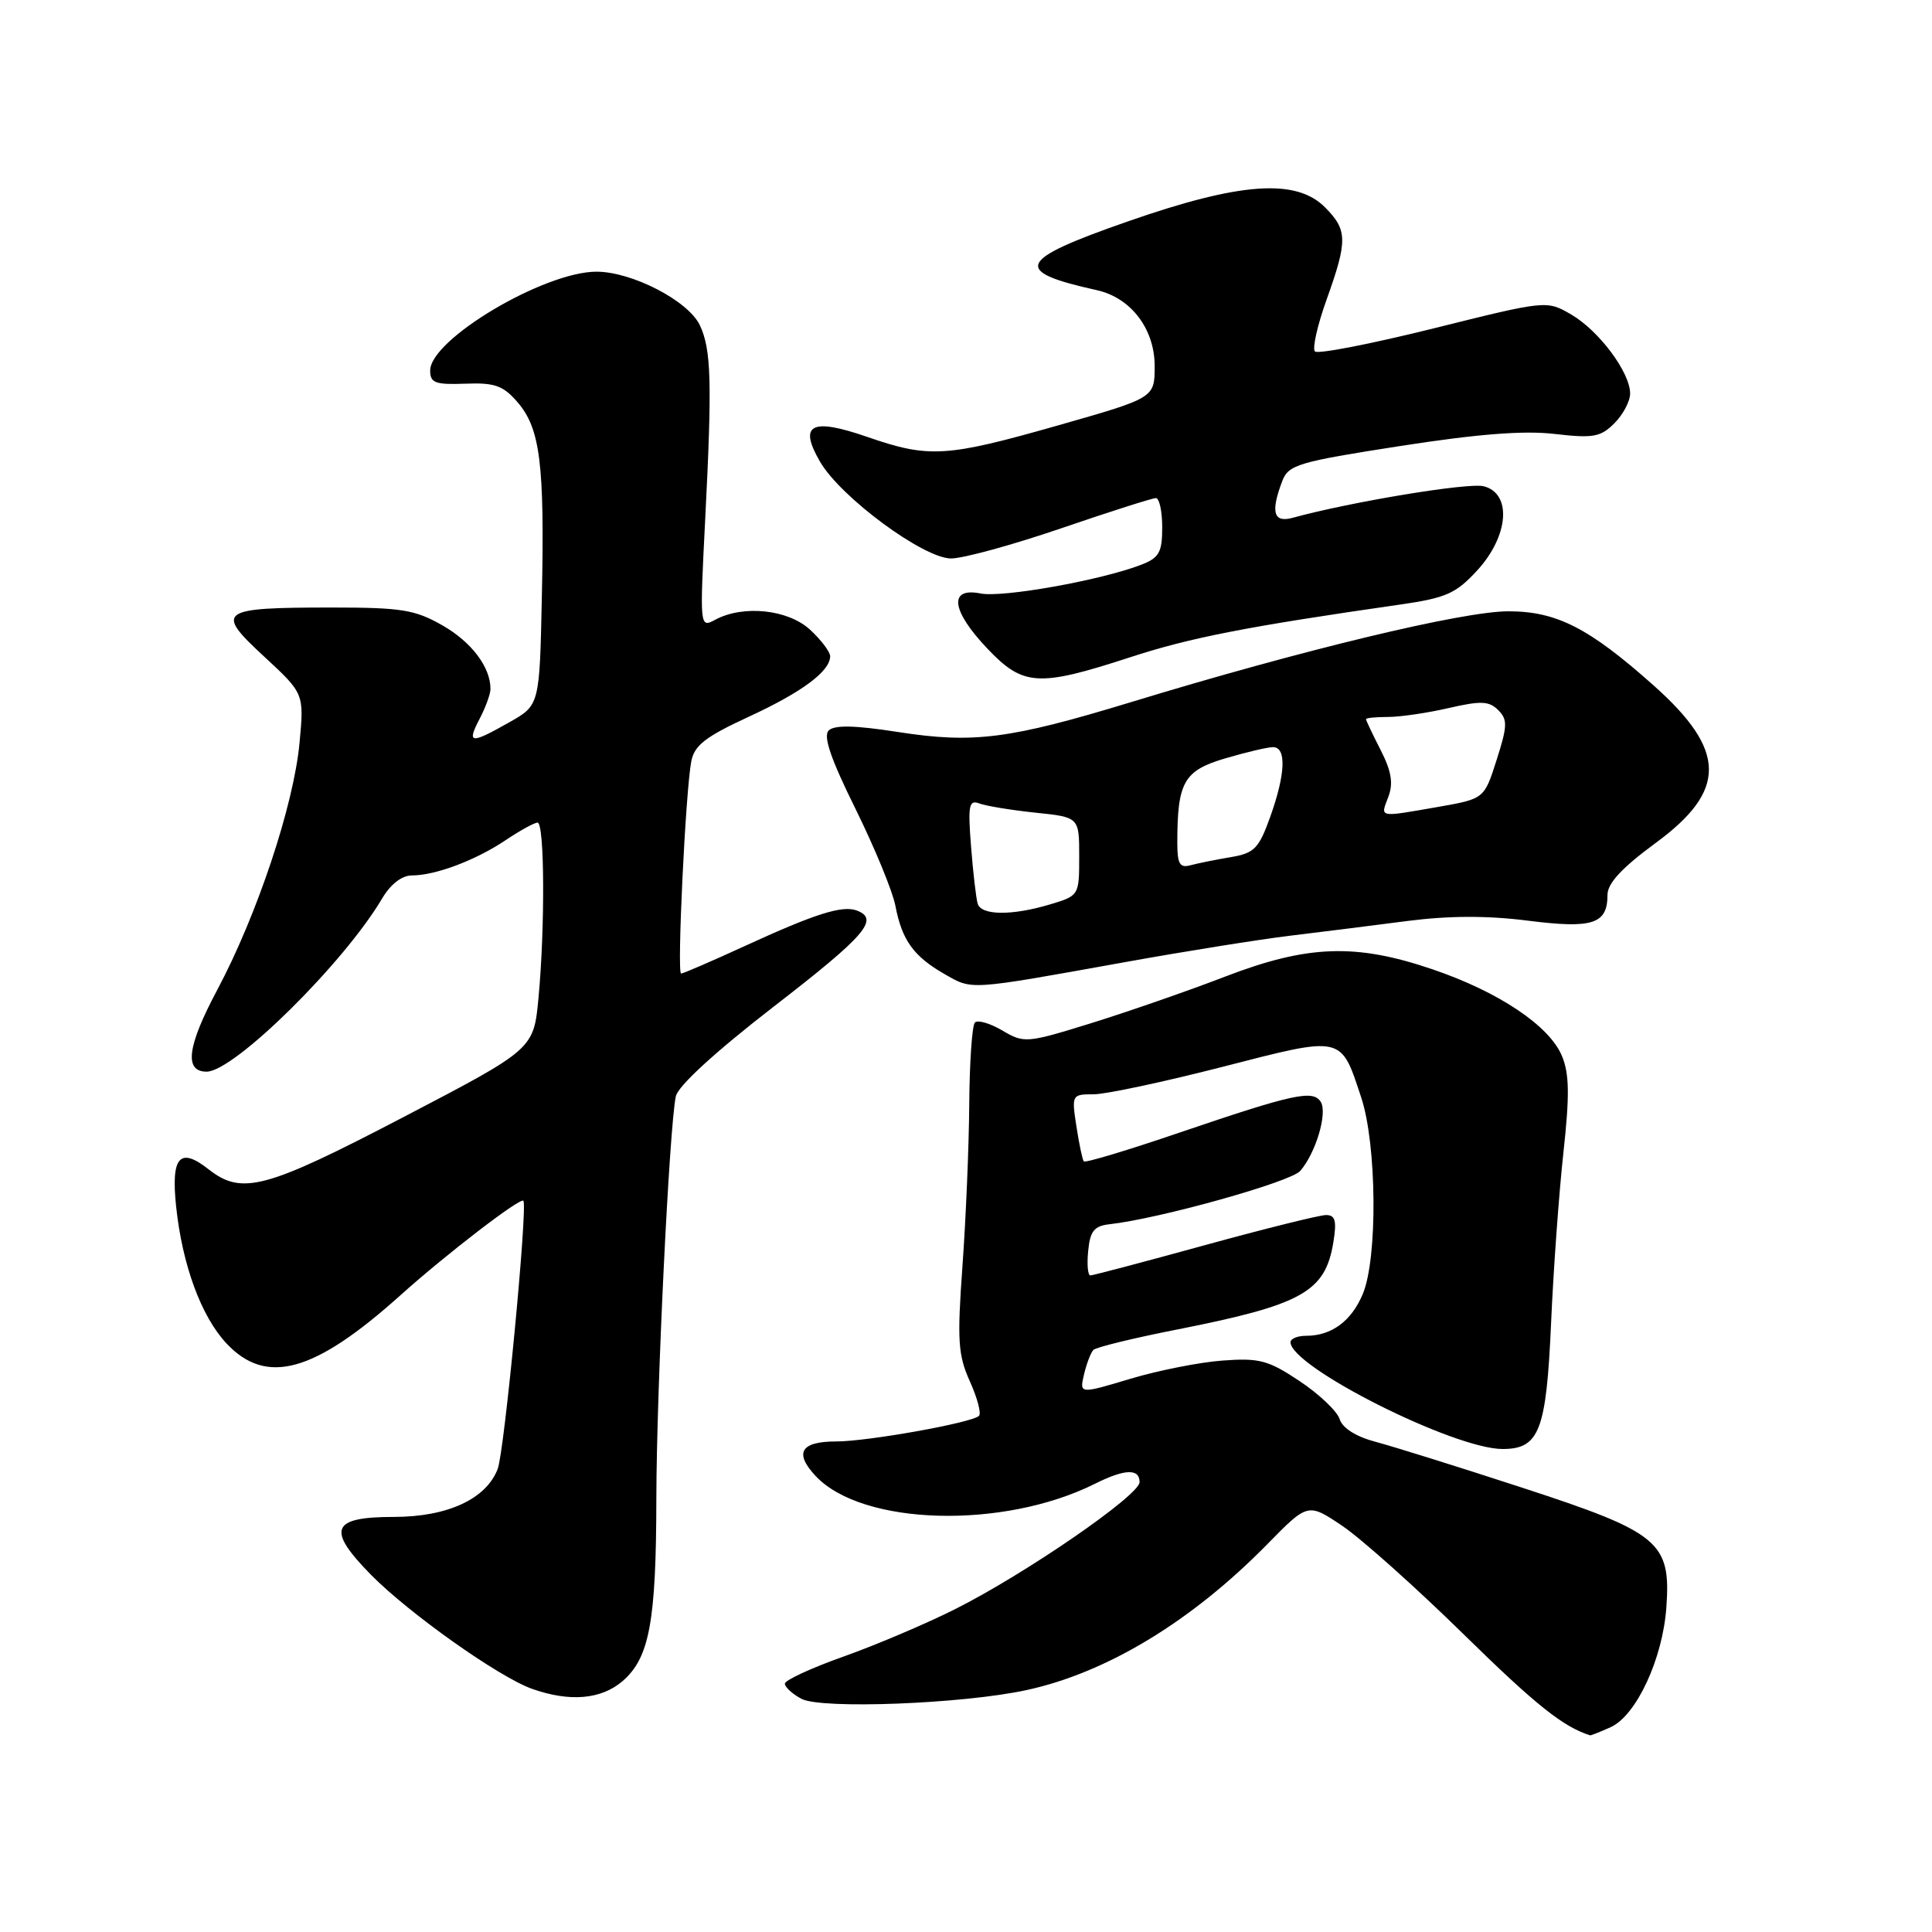 <?xml version="1.0" encoding="UTF-8" standalone="no"?>
<!DOCTYPE svg PUBLIC "-//W3C//DTD SVG 1.1//EN" "http://www.w3.org/Graphics/SVG/1.1/DTD/svg11.dtd" >
<svg xmlns="http://www.w3.org/2000/svg" xmlns:xlink="http://www.w3.org/1999/xlink" version="1.1" viewBox="0 0 256 256">
 <g >
 <path fill="currentColor"
d=" M 213.44 228.85 C 216.83 227.30 220.31 219.81 220.80 213.01 C 221.42 204.32 219.92 203.07 201.71 197.13 C 193.35 194.40 184.61 191.67 182.31 191.06 C 179.69 190.37 177.89 189.24 177.51 188.04 C 177.18 186.99 174.79 184.72 172.20 183.00 C 168.05 180.23 166.86 179.92 162.00 180.28 C 158.97 180.50 153.47 181.59 149.77 182.70 C 143.03 184.72 143.03 184.72 143.64 182.11 C 143.98 180.68 144.54 179.22 144.88 178.87 C 145.22 178.52 150.25 177.29 156.06 176.15 C 172.57 172.88 175.61 171.18 176.68 164.59 C 177.14 161.76 176.93 161.00 175.71 161.00 C 174.86 161.00 167.62 162.80 159.62 165.00 C 151.62 167.20 144.81 169.00 144.48 169.00 C 144.14 169.00 144.01 167.54 144.19 165.75 C 144.44 163.13 144.98 162.45 147.00 162.22 C 153.60 161.49 171.03 156.62 172.29 155.15 C 174.36 152.76 175.92 147.49 175.01 146.01 C 173.99 144.37 171.44 144.92 156.22 150.10 C 149.47 152.40 143.80 154.11 143.61 153.89 C 143.43 153.68 142.99 151.59 142.63 149.25 C 141.99 145.07 142.02 145.00 144.91 145.00 C 146.52 145.00 154.21 143.36 162.00 141.36 C 178.06 137.23 177.63 137.14 180.37 145.43 C 182.44 151.68 182.56 166.73 180.58 171.45 C 179.08 175.05 176.44 177.00 173.07 177.00 C 171.93 177.00 171.00 177.38 171.00 177.85 C 171.00 181.10 192.63 192.00 199.10 192.00 C 203.96 192.00 204.89 189.59 205.52 175.45 C 205.83 168.33 206.57 158.11 207.16 152.73 C 207.99 145.16 207.95 142.29 206.97 139.93 C 205.31 135.92 198.59 131.42 189.79 128.43 C 179.64 124.98 173.28 125.20 162.35 129.40 C 157.48 131.28 149.51 134.04 144.64 135.56 C 136.03 138.23 135.70 138.25 132.82 136.55 C 131.19 135.59 129.56 135.11 129.18 135.49 C 128.81 135.86 128.47 140.74 128.43 146.33 C 128.39 151.93 127.98 161.57 127.53 167.77 C 126.82 177.61 126.94 179.55 128.51 183.03 C 129.50 185.23 130.05 187.29 129.72 187.61 C 128.81 188.52 114.98 191.00 110.81 191.00 C 106.09 191.00 105.19 192.51 108.09 195.59 C 114.26 202.16 132.92 202.68 145.08 196.61 C 149.04 194.63 151.00 194.56 151.00 196.39 C 151.00 198.13 135.82 208.58 126.50 213.25 C 122.65 215.18 116.01 218.00 111.75 219.51 C 107.49 221.02 104.00 222.64 104.00 223.09 C 104.00 223.55 104.99 224.46 106.19 225.10 C 108.81 226.50 127.54 225.78 136.00 223.95 C 146.64 221.65 157.89 214.84 167.91 204.63 C 173.31 199.12 173.31 199.12 177.91 202.22 C 180.43 203.93 187.68 210.41 194.00 216.61 C 203.48 225.91 207.13 228.82 210.70 229.94 C 210.81 229.97 212.05 229.48 213.44 228.85 Z  M 82.50 222.75 C 86.06 219.67 86.95 214.88 86.97 198.50 C 86.99 184.24 88.69 149.32 89.55 145.27 C 89.85 143.89 94.77 139.38 102.51 133.39 C 114.65 124.01 116.56 121.81 113.56 120.66 C 111.63 119.92 108.06 121.05 98.63 125.38 C 94.29 127.37 90.53 129.00 90.25 129.00 C 89.68 129.00 90.84 104.82 91.60 100.87 C 92.01 98.76 93.50 97.61 99.20 94.98 C 106.26 91.72 110.00 88.95 110.00 86.95 C 110.00 86.38 108.81 84.80 107.35 83.45 C 104.45 80.76 98.51 80.12 94.79 82.11 C 92.72 83.22 92.71 83.20 93.44 68.86 C 94.37 50.62 94.25 46.30 92.73 43.09 C 91.20 39.86 83.74 36.00 79.04 36.00 C 72.09 36.00 57.00 44.97 57.00 49.10 C 57.00 50.74 57.67 50.99 61.66 50.84 C 65.57 50.69 66.68 51.09 68.59 53.31 C 71.58 56.78 72.17 61.50 71.80 78.97 C 71.50 93.44 71.50 93.44 67.50 95.70 C 62.33 98.63 61.82 98.57 63.55 95.25 C 64.34 93.74 64.99 91.96 64.99 91.30 C 65.01 88.42 62.49 85.08 58.65 82.88 C 55.00 80.79 53.22 80.50 44.00 80.50 C 29.00 80.50 28.42 80.92 34.98 86.98 C 40.30 91.90 40.30 91.90 39.69 98.43 C 38.92 106.70 34.07 121.24 28.79 131.16 C 24.80 138.64 24.37 142.00 27.38 142.00 C 31.01 142.00 45.55 127.65 50.63 119.06 C 51.74 117.17 53.25 116.00 54.57 116.00 C 57.69 116.00 63.01 114.00 66.98 111.34 C 68.90 110.05 70.81 109.00 71.23 109.00 C 72.16 109.00 72.23 122.92 71.35 132.26 C 70.71 139.02 70.71 139.02 53.48 148.01 C 35.16 157.57 32.05 158.40 27.64 154.94 C 23.81 151.92 22.64 153.27 23.34 159.89 C 24.16 167.63 26.66 174.42 29.99 177.99 C 35.28 183.65 41.63 181.89 53.08 171.61 C 59.14 166.17 68.97 158.62 69.35 159.11 C 69.94 159.87 66.84 192.29 65.95 194.63 C 64.44 198.62 59.31 200.99 52.22 201.00 C 43.89 201.00 43.23 202.62 49.11 208.62 C 54.15 213.75 66.08 222.21 70.50 223.78 C 75.49 225.55 79.67 225.19 82.50 222.75 Z  M 149.00 127.50 C 156.97 126.06 166.88 124.48 171.00 123.98 C 175.12 123.48 182.11 122.61 186.53 122.03 C 191.97 121.33 197.10 121.31 202.43 121.99 C 211.04 123.08 213.00 122.45 213.00 118.57 C 213.00 117.04 214.92 114.98 219.38 111.70 C 228.87 104.74 228.80 99.45 219.12 90.83 C 210.54 83.19 206.25 81.00 199.86 81.00 C 193.81 81.00 172.46 86.14 149.82 93.05 C 133.75 97.94 128.99 98.55 118.96 96.99 C 113.25 96.10 110.55 96.05 109.80 96.80 C 109.05 97.55 110.10 100.60 113.36 107.18 C 115.89 112.31 118.27 118.08 118.64 120.00 C 119.51 124.57 121.04 126.71 125.14 129.06 C 128.88 131.20 128.16 131.25 149.00 127.50 Z  M 149.66 87.12 C 157.70 84.49 165.17 83.03 185.50 80.11 C 191.62 79.23 192.91 78.66 195.75 75.57 C 199.93 71.01 200.36 65.38 196.59 64.43 C 194.56 63.92 178.97 66.50 171.25 68.62 C 168.75 69.30 168.34 67.86 169.90 63.76 C 170.73 61.58 171.96 61.21 185.47 59.11 C 195.75 57.51 201.90 57.02 205.99 57.50 C 211.10 58.09 212.08 57.92 213.91 56.09 C 215.06 54.94 216.00 53.17 216.00 52.15 C 216.00 49.35 211.90 43.85 208.22 41.69 C 204.94 39.78 204.94 39.78 189.93 43.52 C 181.68 45.57 174.61 46.95 174.24 46.57 C 173.86 46.20 174.56 43.10 175.78 39.70 C 178.59 31.86 178.56 30.47 175.55 27.45 C 171.71 23.62 164.32 24.15 149.50 29.32 C 134.72 34.47 134.04 35.95 145.34 38.45 C 149.85 39.45 153.00 43.58 153.00 48.51 C 153.00 52.72 153.00 52.72 140.22 56.36 C 125.37 60.59 123.11 60.73 114.91 57.89 C 107.48 55.32 105.78 56.22 108.66 61.18 C 111.39 65.89 122.38 74.00 126.02 74.00 C 127.62 74.00 134.19 72.20 140.62 70.00 C 147.05 67.80 152.69 66.00 153.16 66.00 C 153.62 66.00 154.00 67.75 154.00 69.88 C 154.00 73.19 153.59 73.91 151.25 74.82 C 145.94 76.88 132.85 79.22 129.94 78.64 C 125.65 77.78 126.04 80.91 130.85 85.96 C 135.57 90.93 137.59 91.05 149.66 87.12 Z  M 129.55 119.75 C 129.34 119.06 128.94 115.65 128.67 112.18 C 128.24 106.71 128.39 105.94 129.76 106.46 C 130.62 106.79 133.96 107.34 137.17 107.68 C 143.00 108.28 143.00 108.28 143.00 113.48 C 143.00 118.65 142.98 118.69 139.13 119.84 C 134.09 121.35 130.03 121.31 129.55 119.75 Z  M 156.00 111.69 C 156.00 103.64 156.85 102.12 162.31 100.50 C 165.09 99.68 167.96 99.00 168.68 99.00 C 170.49 99.00 170.34 102.57 168.31 108.24 C 166.80 112.45 166.21 113.05 163.06 113.58 C 161.10 113.91 158.71 114.39 157.75 114.65 C 156.33 115.04 156.00 114.49 156.00 111.69 Z  M 183.96 105.59 C 184.64 103.81 184.38 102.20 182.94 99.38 C 181.87 97.29 181.00 95.45 181.00 95.29 C 181.00 95.13 182.32 95.00 183.92 95.00 C 185.53 95.00 189.15 94.47 191.96 93.82 C 196.22 92.84 197.31 92.88 198.52 94.09 C 199.78 95.35 199.75 96.19 198.31 100.69 C 196.67 105.85 196.67 105.85 190.50 106.93 C 182.55 108.31 182.90 108.38 183.96 105.59 Z "/>
</g>
</svg>